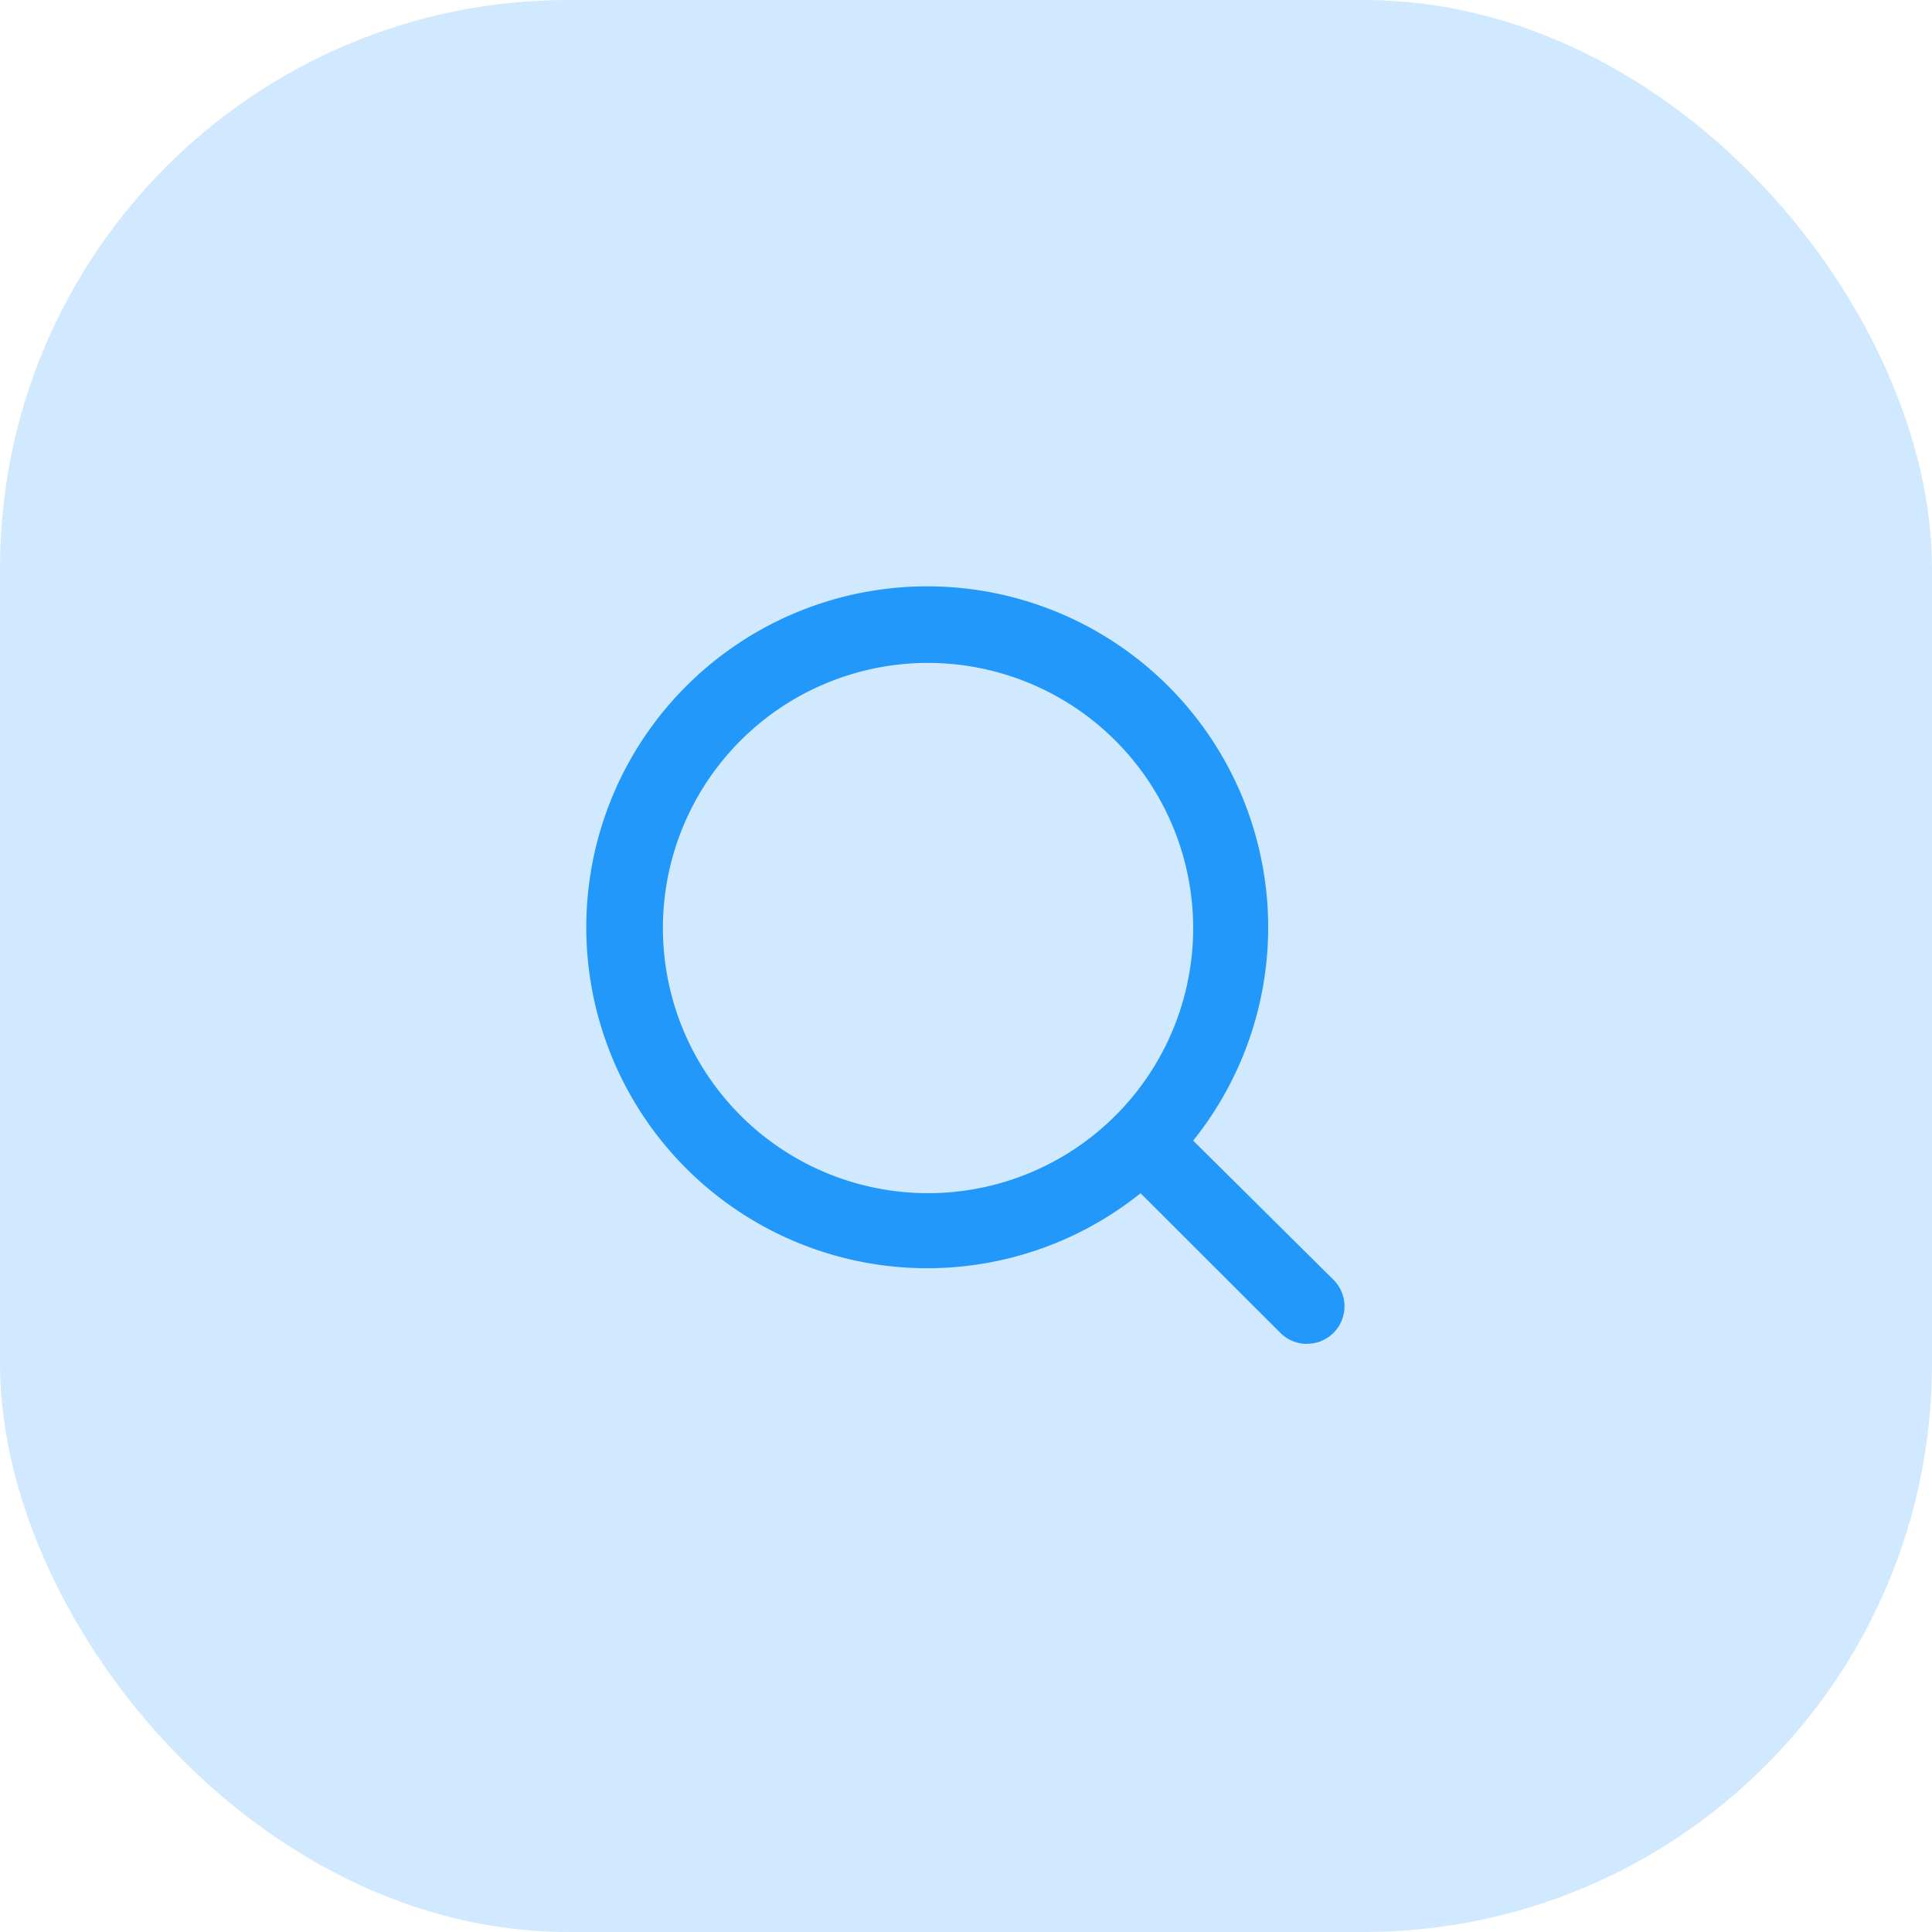<svg xmlns="http://www.w3.org/2000/svg" xmlns:xlink="http://www.w3.org/1999/xlink" width="34" height="34" viewBox="0 0 34 34">
  <defs>
    <clipPath id="clip-path">
      <rect id="Background" width="16" height="16" fill="none"/>
    </clipPath>
  </defs>
  <g id="Group_4953" data-name="Group 4953" transform="translate(0.418 -0.118)">
    <rect id="Rectangle_4096" data-name="Rectangle 4096" width="34" height="34" rx="10" transform="translate(-0.418 0.118)" fill="#d0e9ff"/>
    <g id="search" transform="translate(8.581 9.118)">
      <rect id="Background-2" data-name="Background" width="16" height="16" fill="none"/>
      <g id="search-2" data-name="search" clip-path="url(#clip-path)">
        <path id="Shape" d="M12.681,13.331a.659.659,0,0,1-.473-.2L9.754,10.68a6,6,0,1,1,.926-.926l2.473,2.453a.66.66,0,0,1-.472,1.123ZM6.014,1.347A4.666,4.666,0,1,0,10.68,6.014,4.672,4.672,0,0,0,6.014,1.347Z" transform="translate(1.319 1.319)" fill="#2198fa"/>
      </g>
    </g>
  </g>
</svg>
